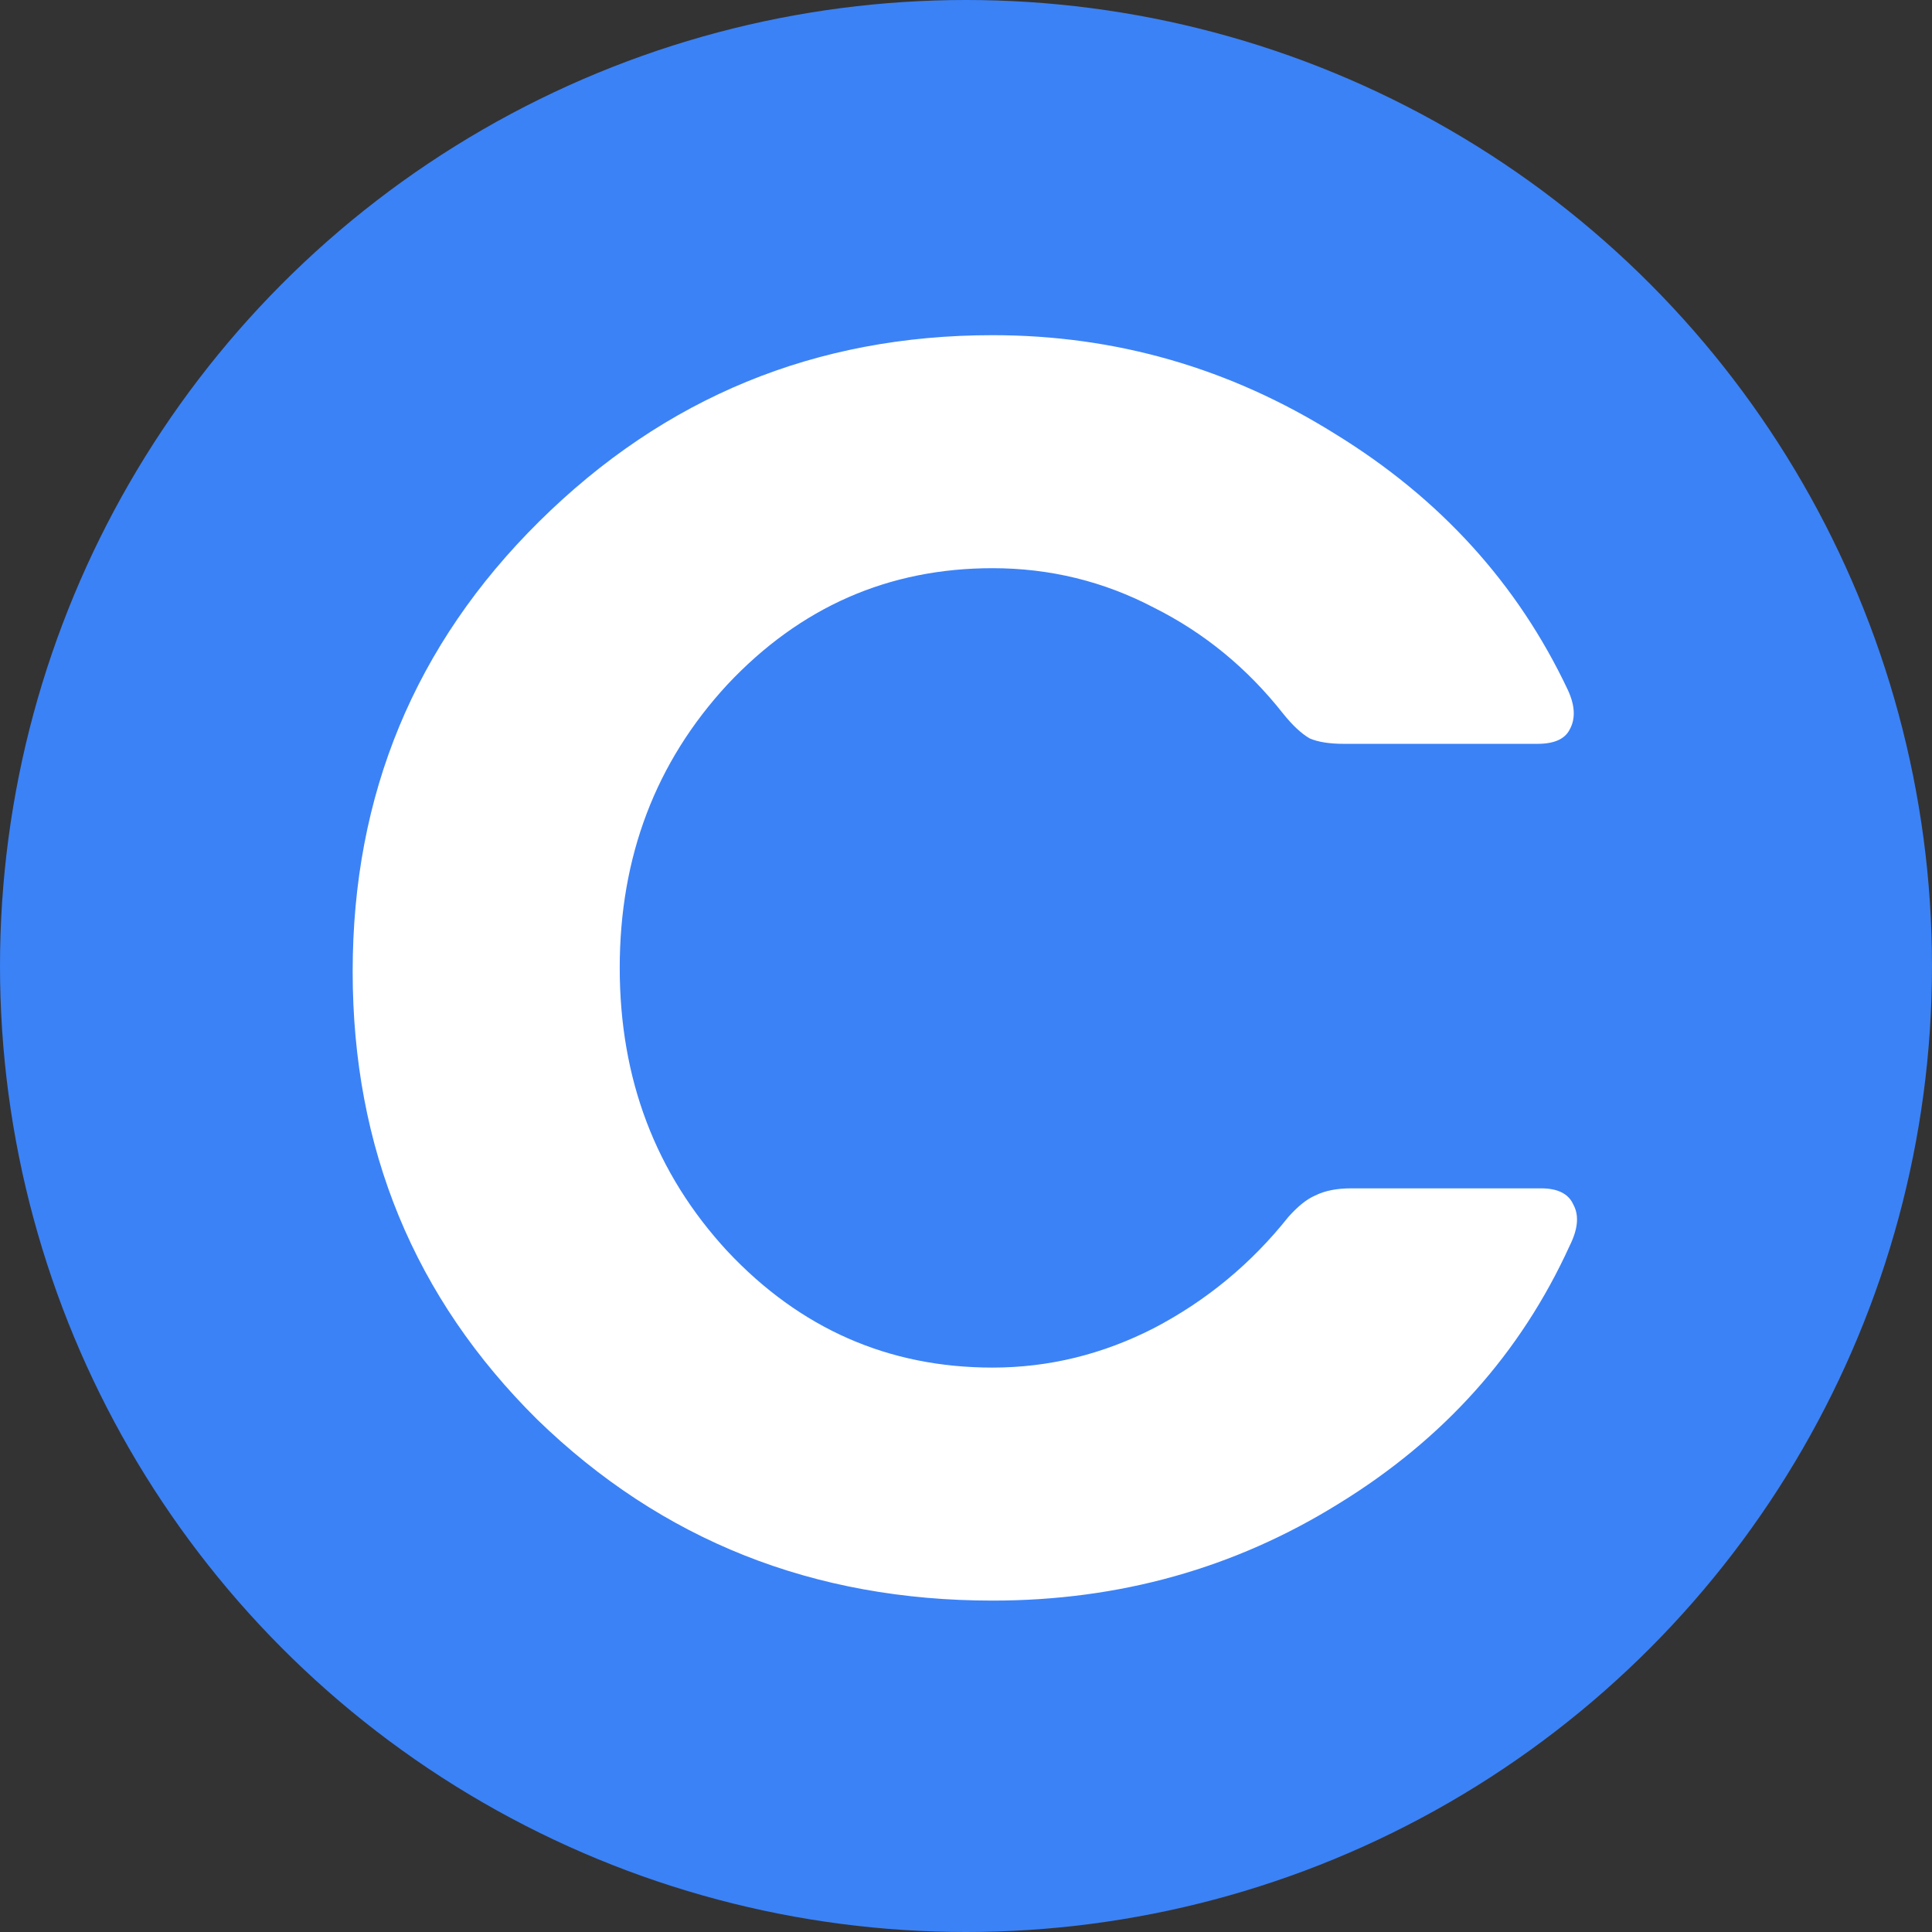 <svg width="512" height="512" viewBox="0 0 512 512" fill="none" xmlns="http://www.w3.org/2000/svg">
<rect x="0" y="0" width="512" height="512" fill="#333333" stroke="none"/>
<g clip-path="url(#clip0_716_2)">
<circle cx="256" cy="256" r="256" fill="#3B82F6"/>
<path d="M415.985 330.125C403.001 358.625 382.576 381.425 354.71 398.525C327.16 415.625 296.601 424.175 263.035 424.175C215.535 424.175 175.318 408.183 142.385 376.2C109.768 343.9 93.46 304.317 93.46 257.45C93.46 210.583 109.926 170.842 142.86 138.225C176.11 105.292 216.168 88.825 263.035 88.825C295.651 88.825 325.893 97.533 353.76 114.95C381.626 132.05 402.21 154.692 415.51 182.875C417.41 186.992 417.568 190.475 415.985 193.325C414.718 195.858 411.868 197.125 407.435 197.125H356.135C352.335 197.125 349.326 196.65 347.11 195.7C344.893 194.433 342.518 192.217 339.985 189.05C330.485 177.017 319.085 167.675 305.785 161.025C292.485 154.058 278.235 150.575 263.035 150.575C235.485 150.575 212.051 160.867 192.735 181.45C173.735 202.033 164.235 227.05 164.235 256.5C164.235 285.95 173.735 310.967 192.735 331.55C212.051 352.133 235.485 362.425 263.035 362.425C277.918 362.425 292.168 358.942 305.785 351.975C319.718 344.692 331.593 334.875 341.41 322.525C343.943 319.675 346.318 317.775 348.535 316.825C351.068 315.558 354.235 314.925 358.035 314.925H408.385C412.818 314.925 415.668 316.35 416.935 319.2C418.518 322.05 418.201 325.692 415.985 330.125Z" fill="white"/>
</g>
<defs>
<clipPath id="clip0_716_2">
<rect width="512" height="512" fill="white"/>
</clipPath>
</defs>
</svg>
